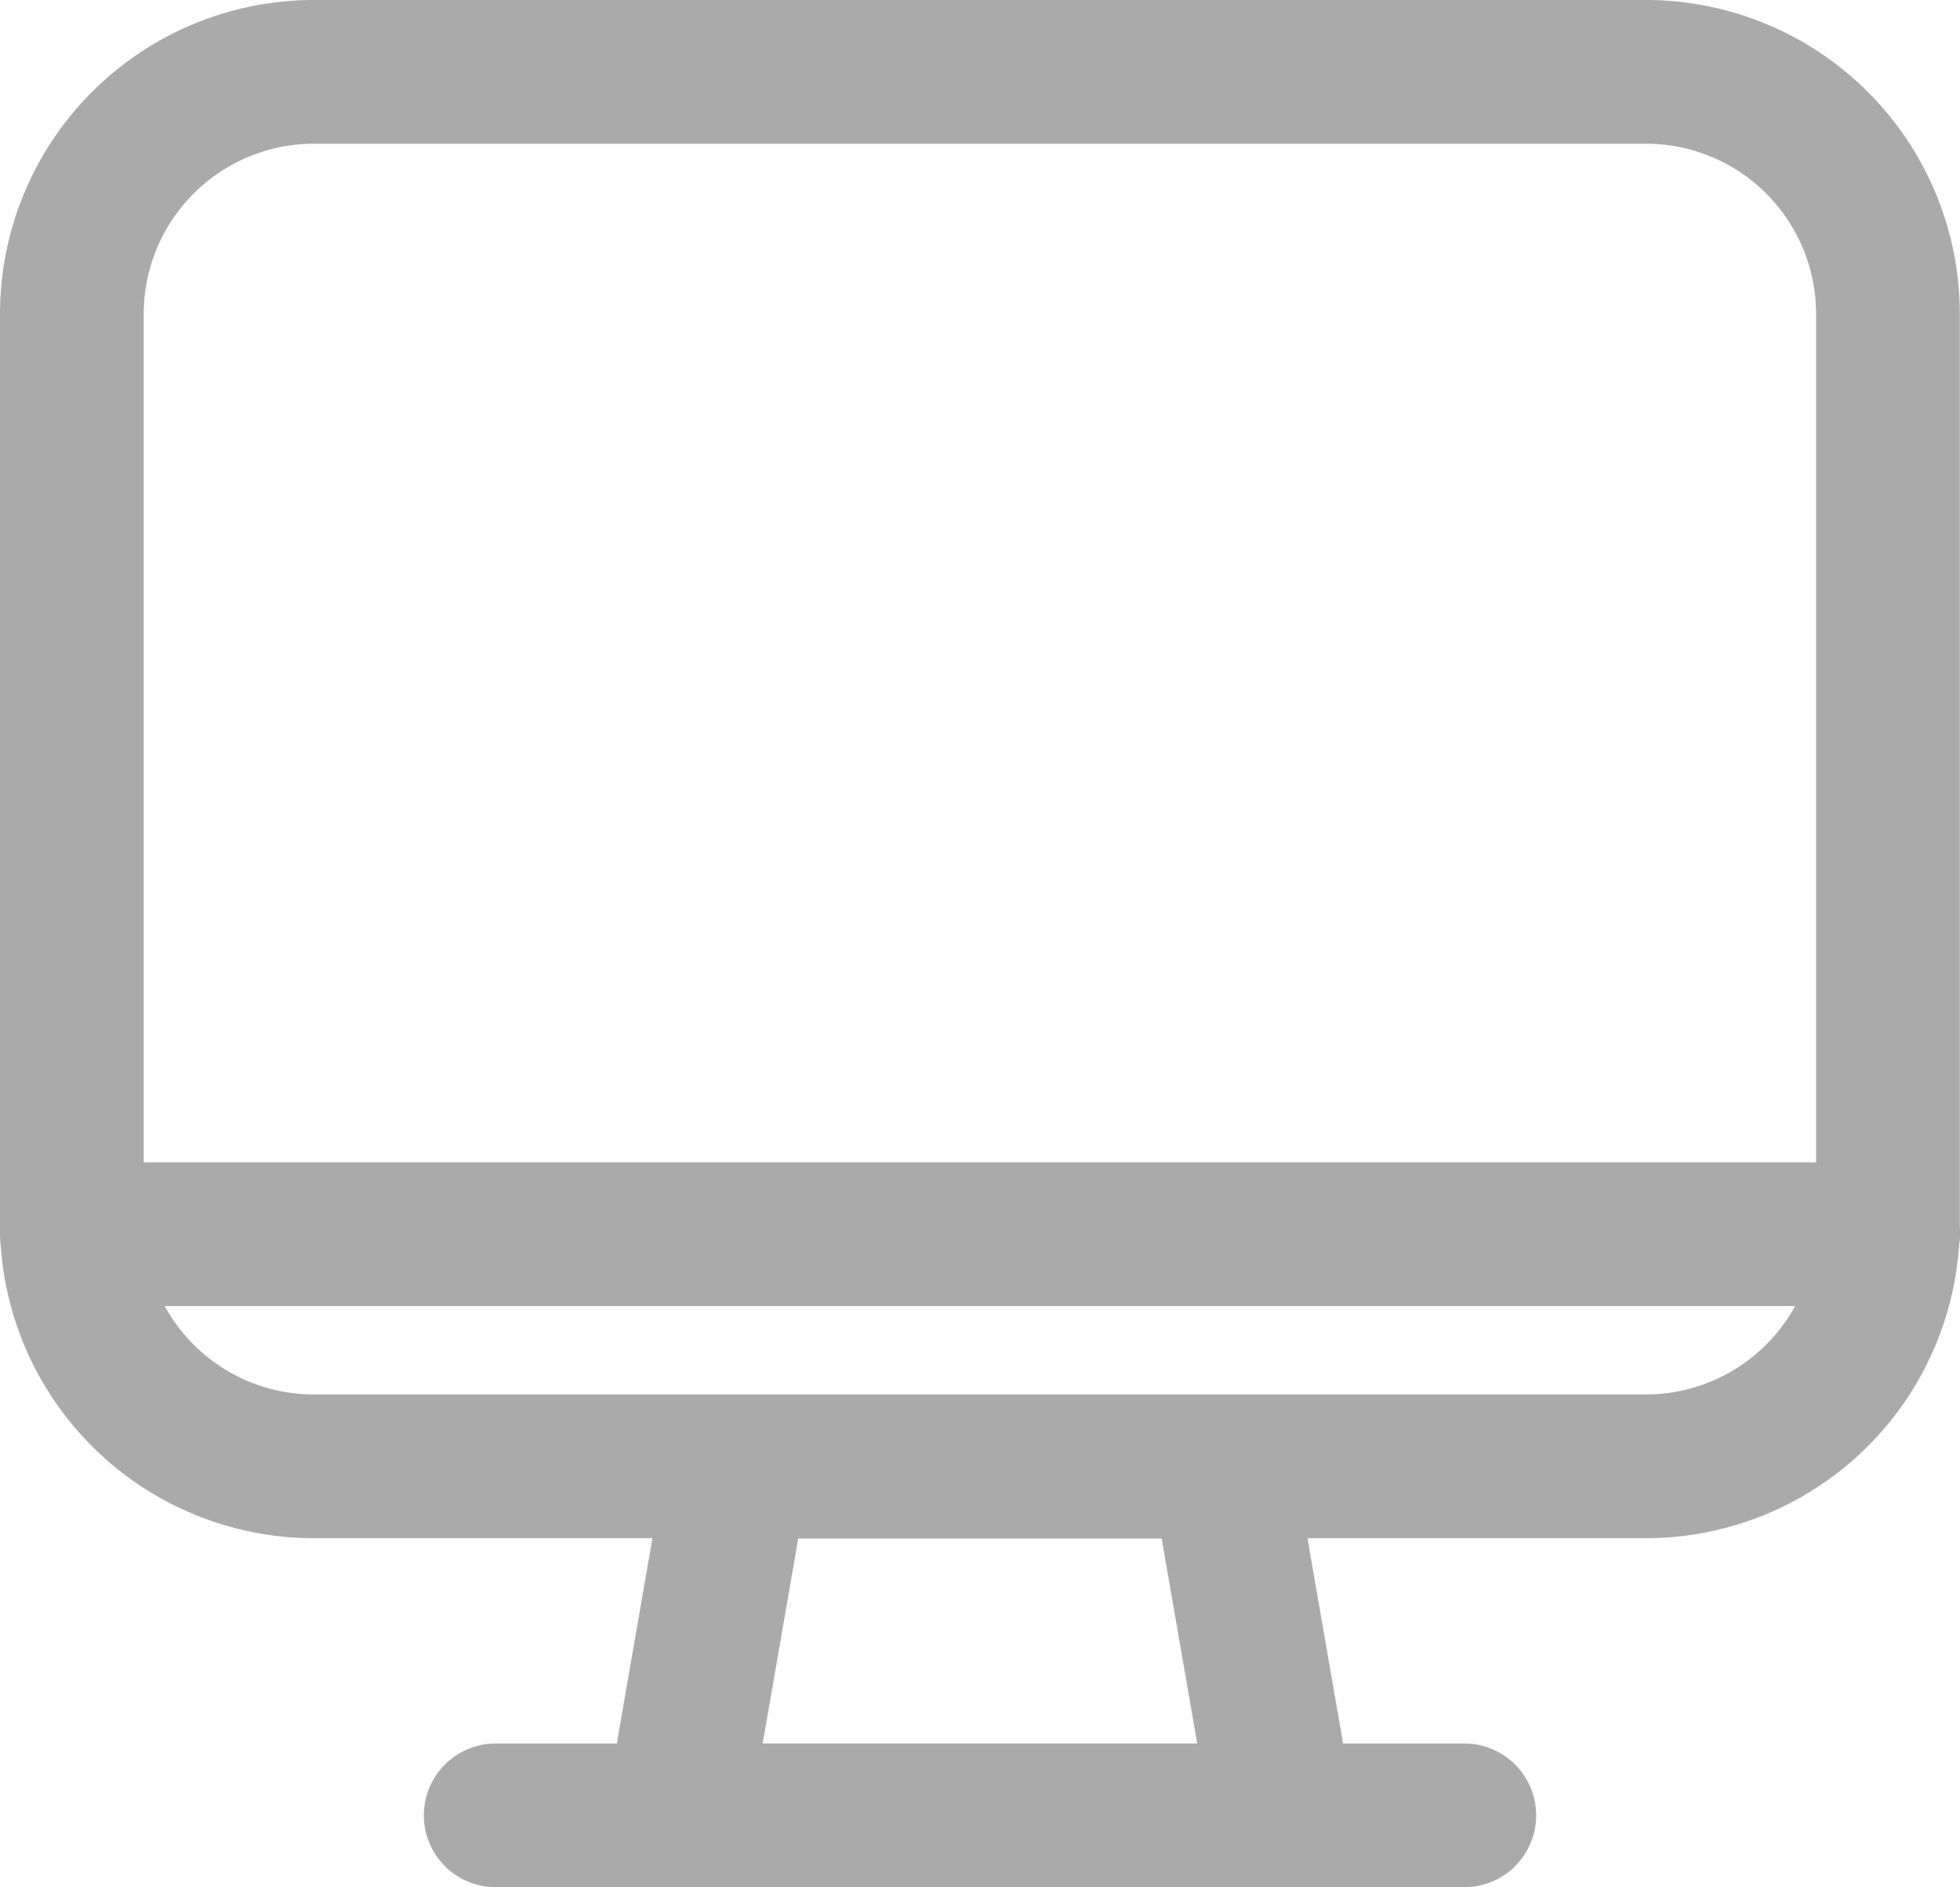 <svg xmlns="http://www.w3.org/2000/svg" width="20.458" height="19.699" viewBox="0 0 20.458 19.699"><defs><style>.a,.b{fill:none;stroke:#aaa;stroke-linecap:round;stroke-linejoin:round;stroke-width:1.5px;}.a{fill-rule:evenodd;}</style></defs><g transform="translate(0.75 0.75)"><path class="a" d="M110.568,427.64h-6.319l.632-3.64h5.055l.632,3.64Z" transform="translate(-97.93 -409.441)"/><path class="b" d="M102,428.32H112.11" transform="translate(-97.576 -410.121)"/><path class="b" d="M96.749,421.12h18.958" transform="translate(-96.749 -408.987)"/><path class="a" d="M96.749,409.248a2.528,2.528,0,0,1,2.528-2.528h13.9a2.527,2.527,0,0,1,2.528,2.528v9.5a2.528,2.528,0,0,1-2.528,2.528h-13.9a2.528,2.528,0,0,1-2.528-2.528Z" transform="translate(-96.749 -406.72)"/></g></svg>